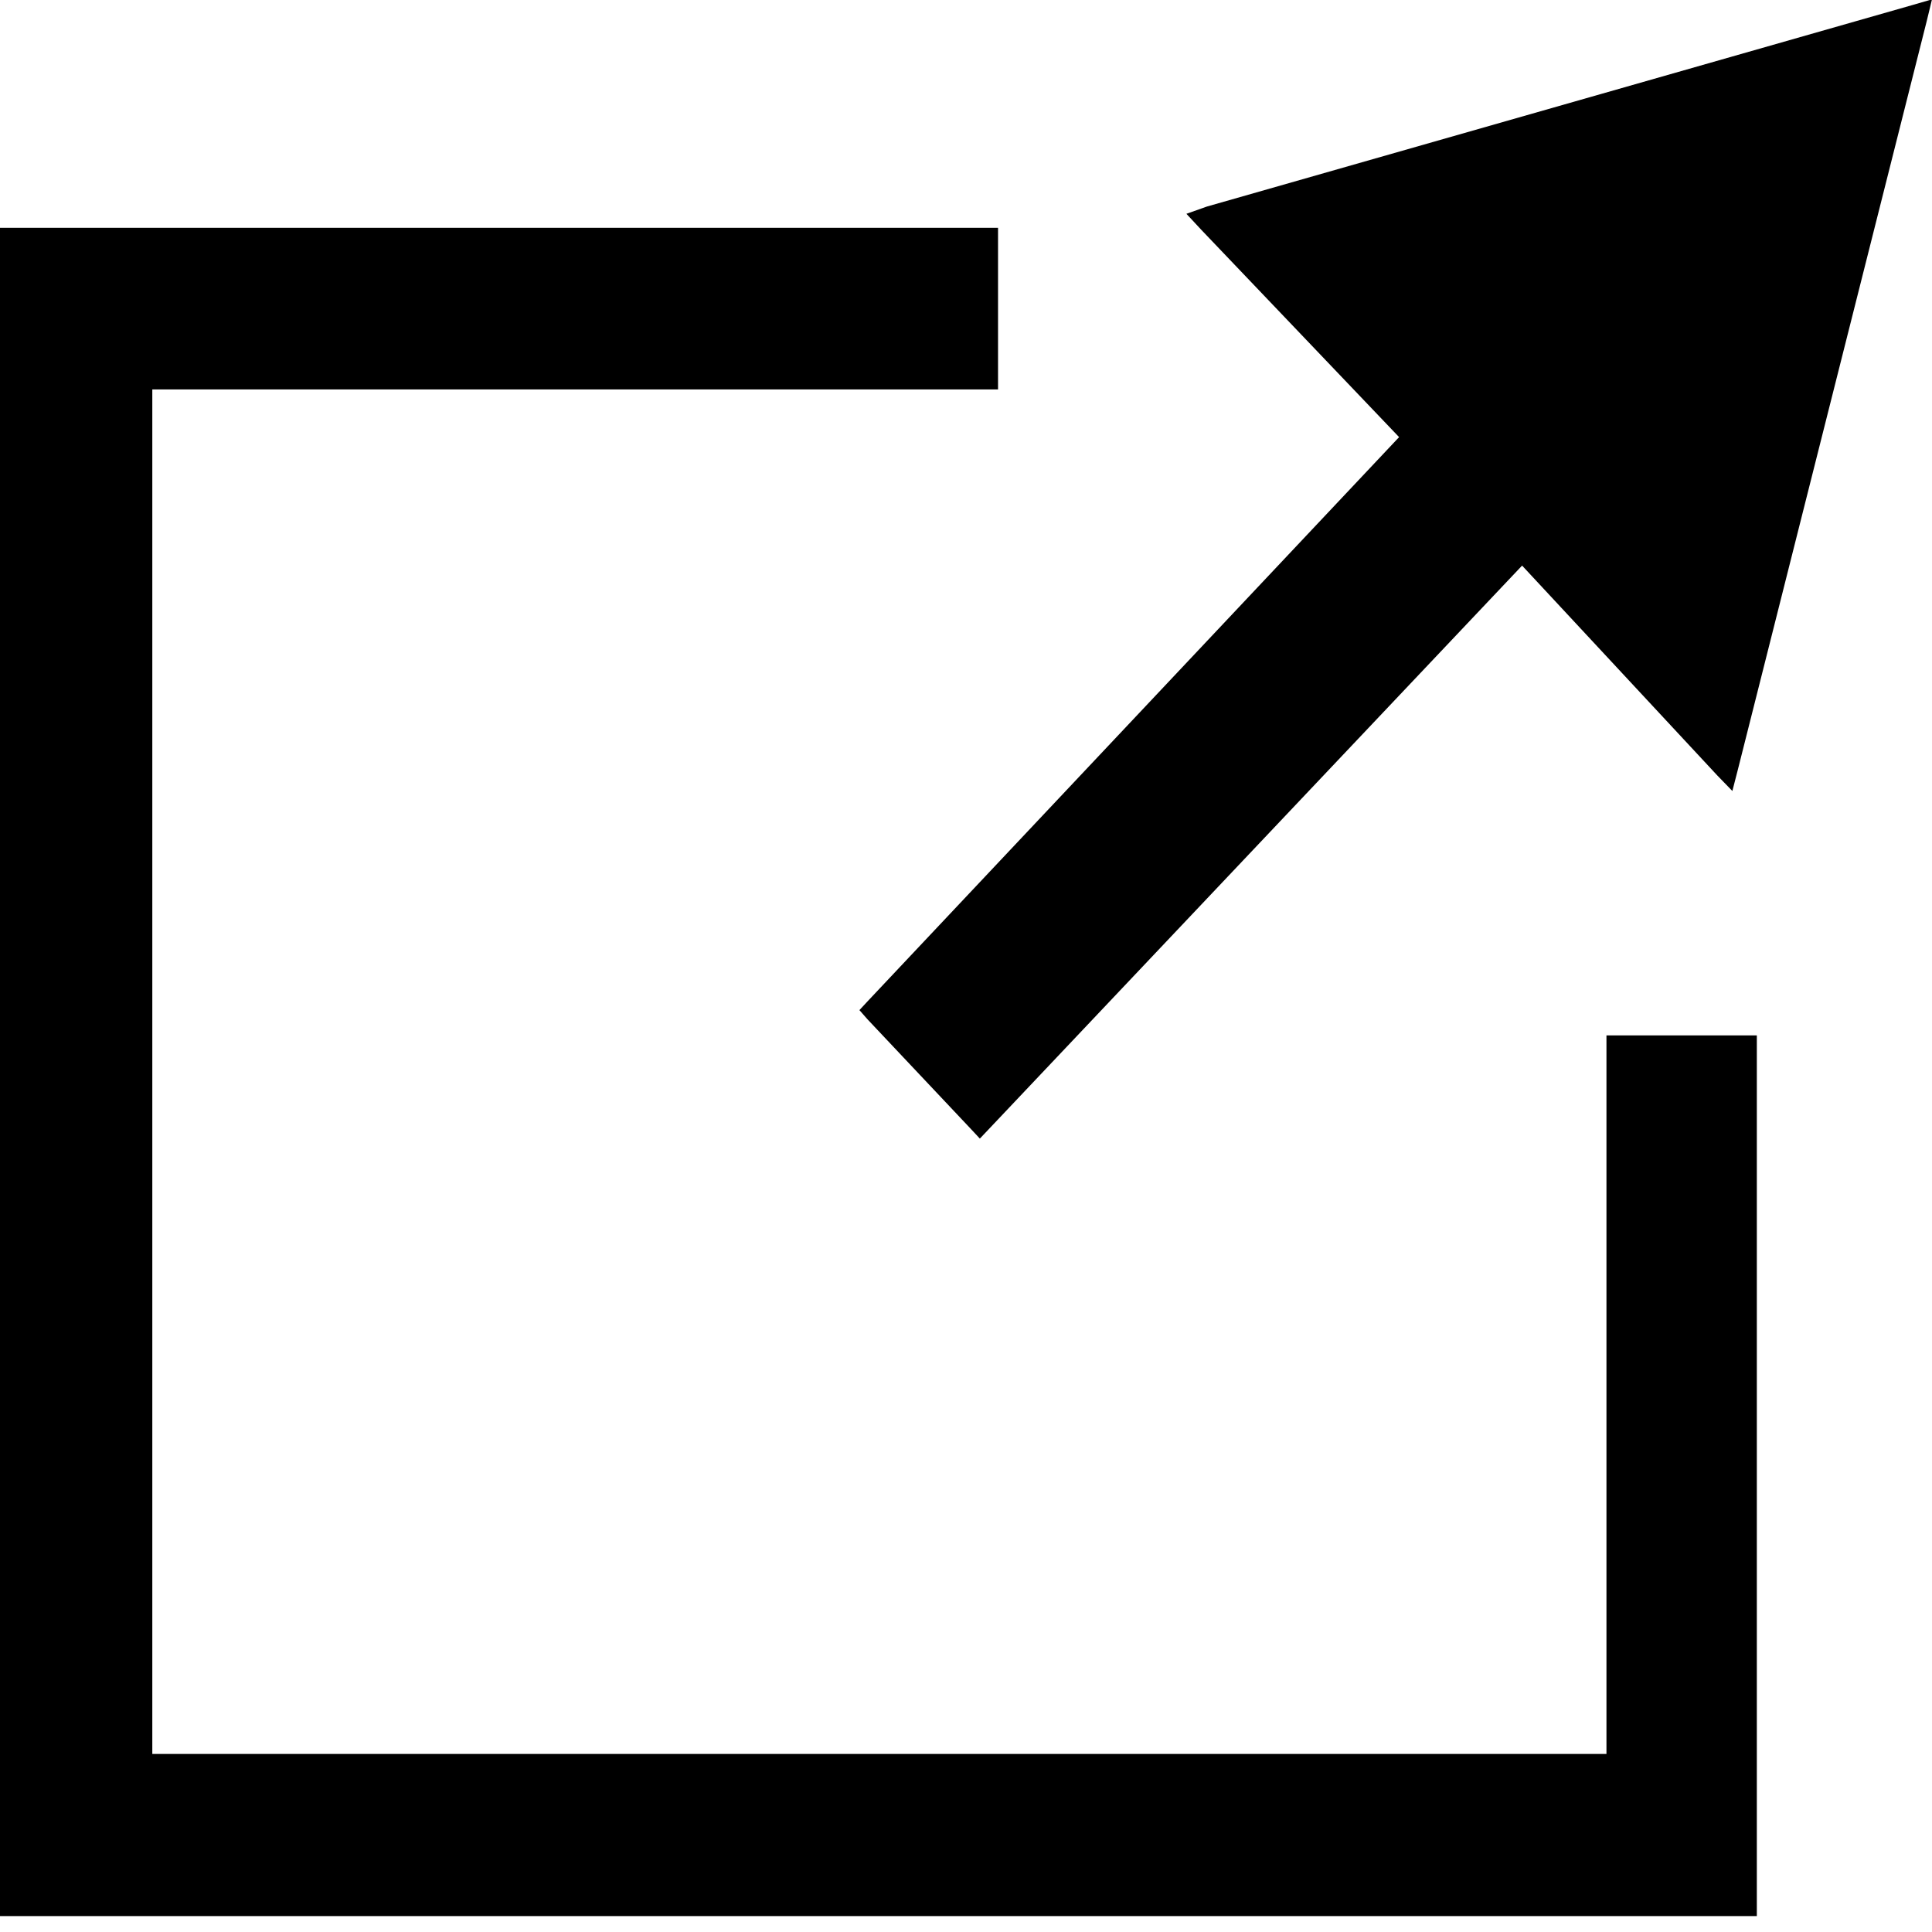 <svg xmlns="http://www.w3.org/2000/svg" xmlns:xlink="http://www.w3.org/1999/xlink" width="12" height="12" viewBox="0 0 12 12">
  <defs>
    <path id="external-link-a" d="M147,633.996 L146.967,634.132 L145.794,638.781 L145.76,638.913 L145.666,638.816 L144.454,637.513 L141.141,641.014 L141.086,641.072 L141.032,641.014 L140.389,640.332 L140.338,640.274 L140.389,640.219 L143.69,636.715 L142.462,635.428 L142.369,635.328 L142.496,635.283 L146.876,634.032 L147,633.996 Z M145.054,640.431 L144.978,640.431 L144.978,644.894 L135.946,644.894 L135.946,636.419 L141.199,636.419 L141.199,635.415 L135,635.415 L135,645.901 L145.912,645.901 L145.912,640.431 L145.054,640.431 Z"/>
  </defs>
  <use transform="translate(-135 -634)" xlink:href="#external-link-a"/>
</svg>
